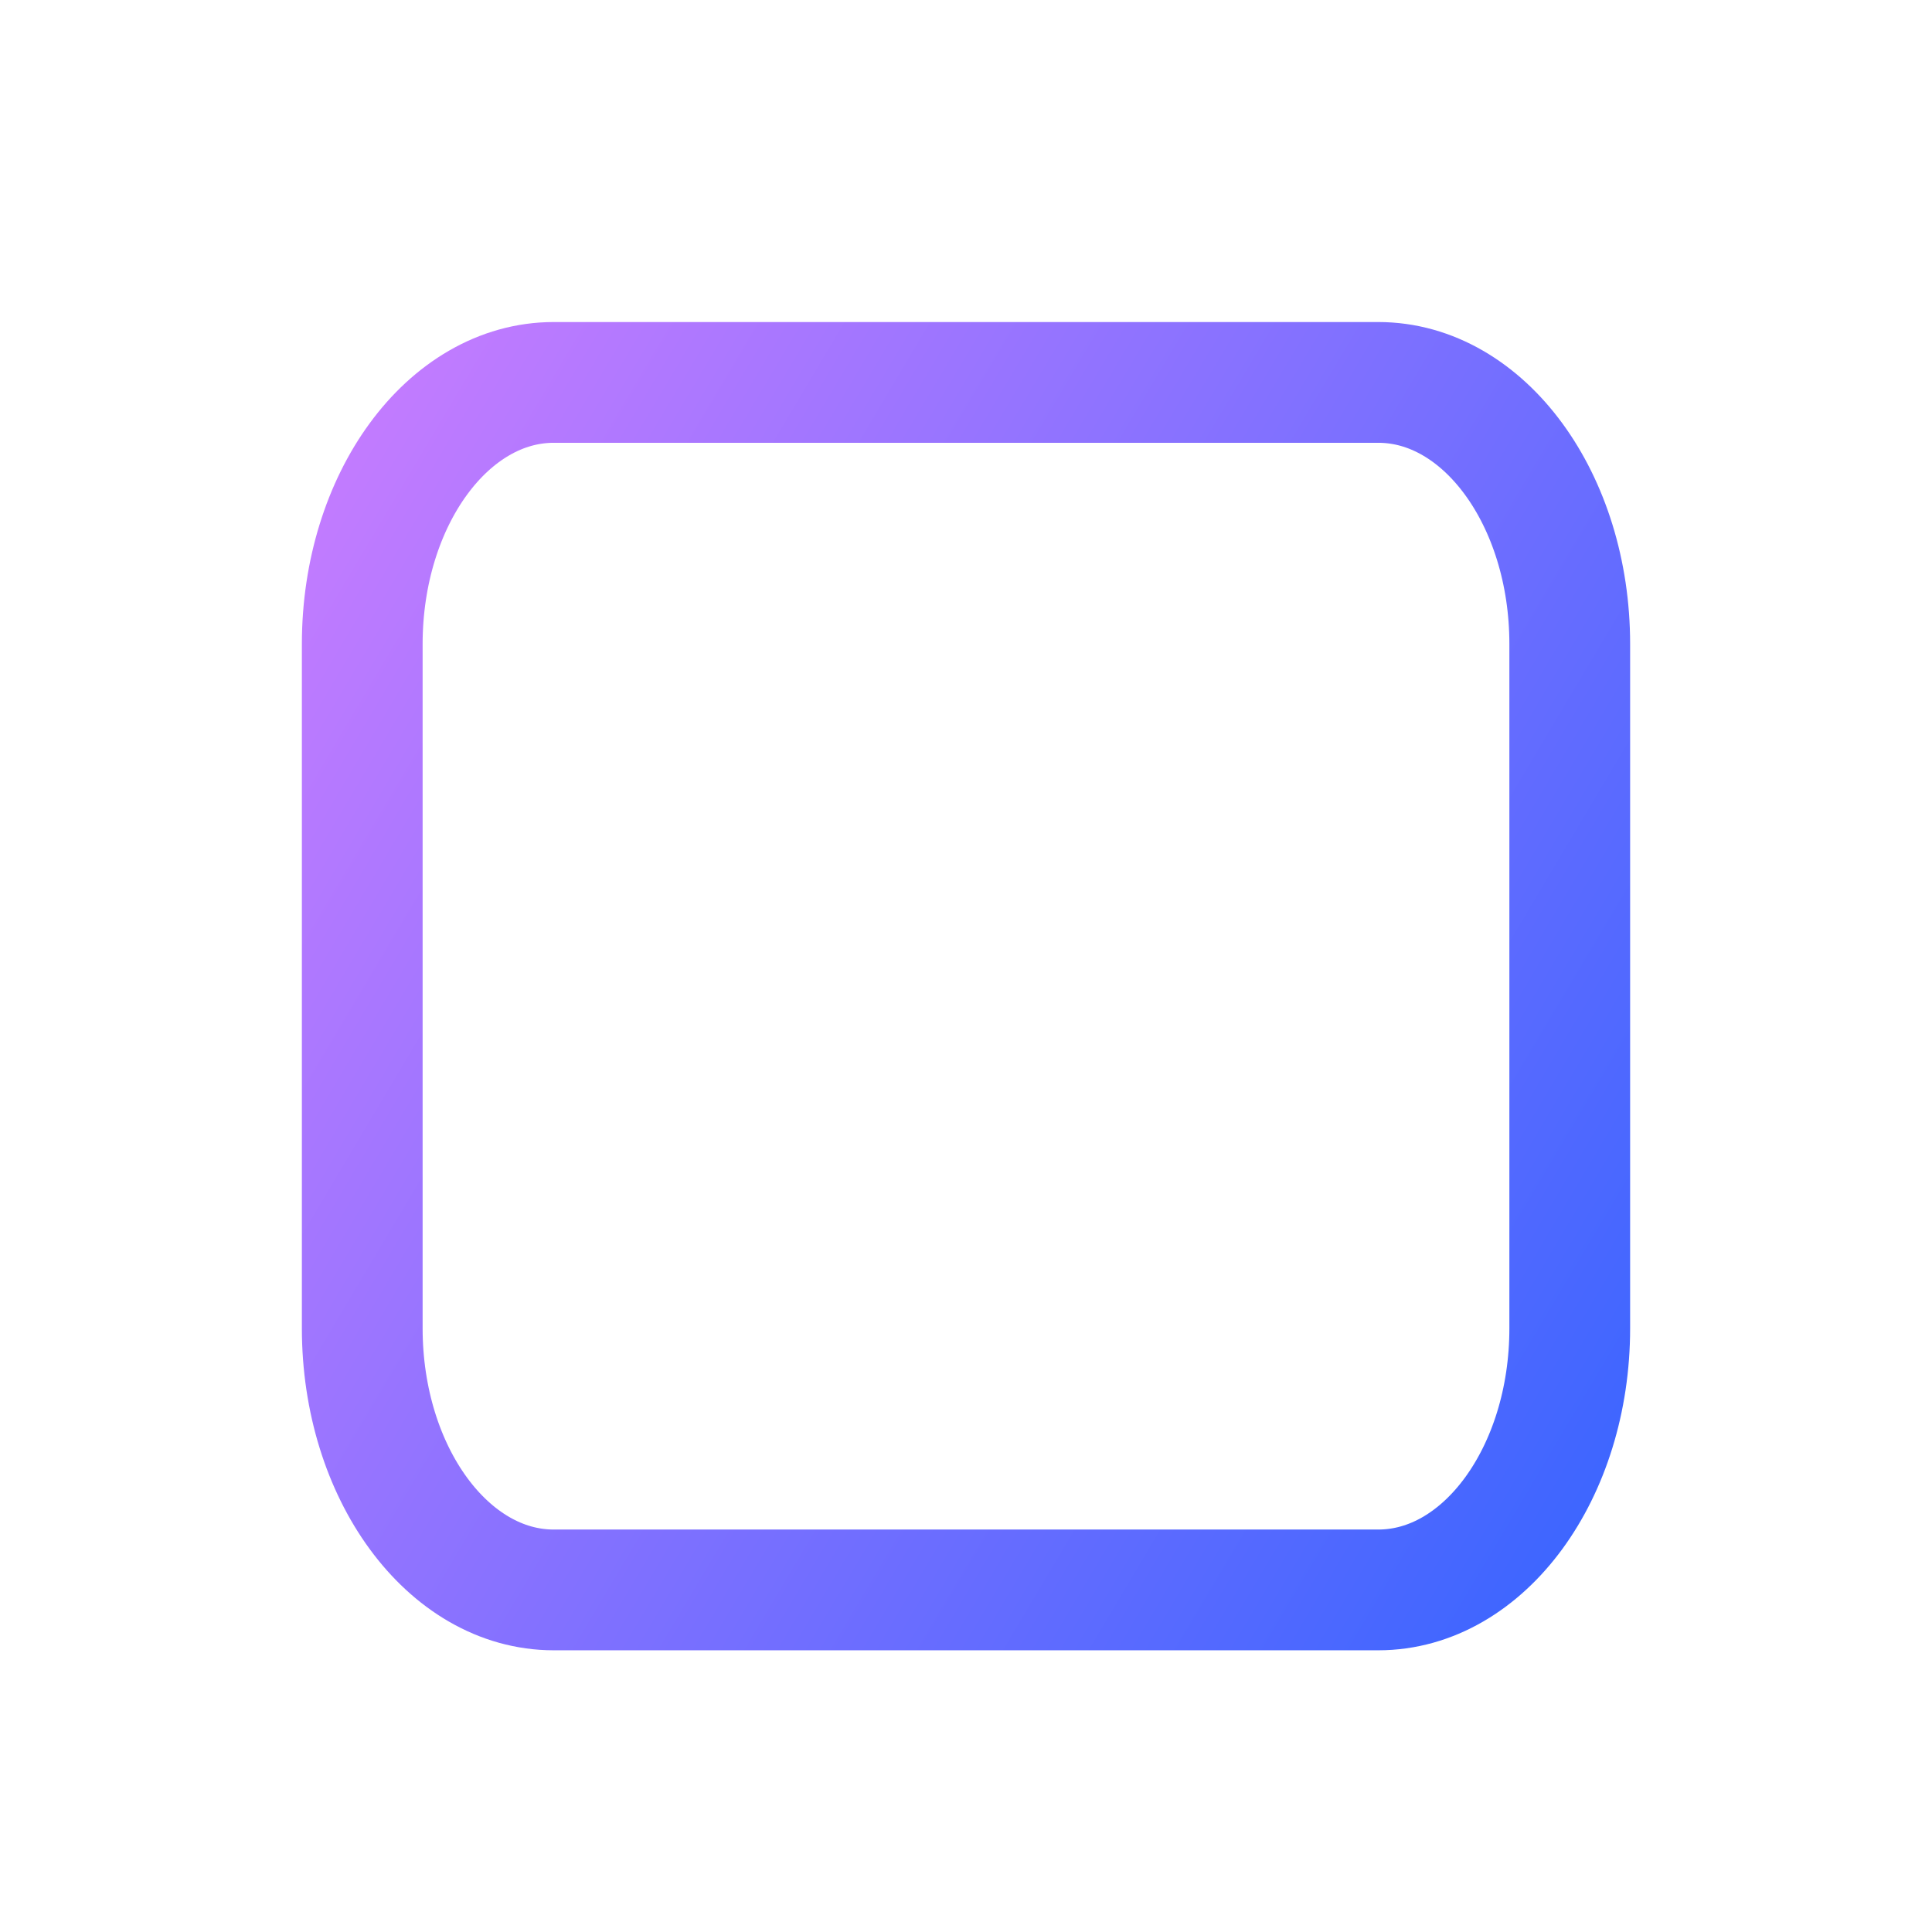 <svg width="32" height="32" viewBox="0 0 32 32" fill="none" xmlns="http://www.w3.org/2000/svg">
<path d="M22.829 6.334C24.58 6.334 26 8.274 26 10.667V22.001C26 24.394 24.58 26.334 22.829 26.334H9.171C7.42 26.334 6 24.394 6 22.001V10.667C6 8.274 7.42 6.334 9.171 6.334H22.829Z" stroke="url(#paint0_linear_429_12823)" stroke-width="2"/>
<defs>
<linearGradient id="paint0_linear_429_12823" x1="6.546" y1="4.644" x2="30.799" y2="19.059" gradientUnits="userSpaceOnUse">
<stop stop-color="#C67CFF"/>
<stop offset="1" stop-color="#3A65FF"/>
</linearGradient>
</defs>
</svg>
